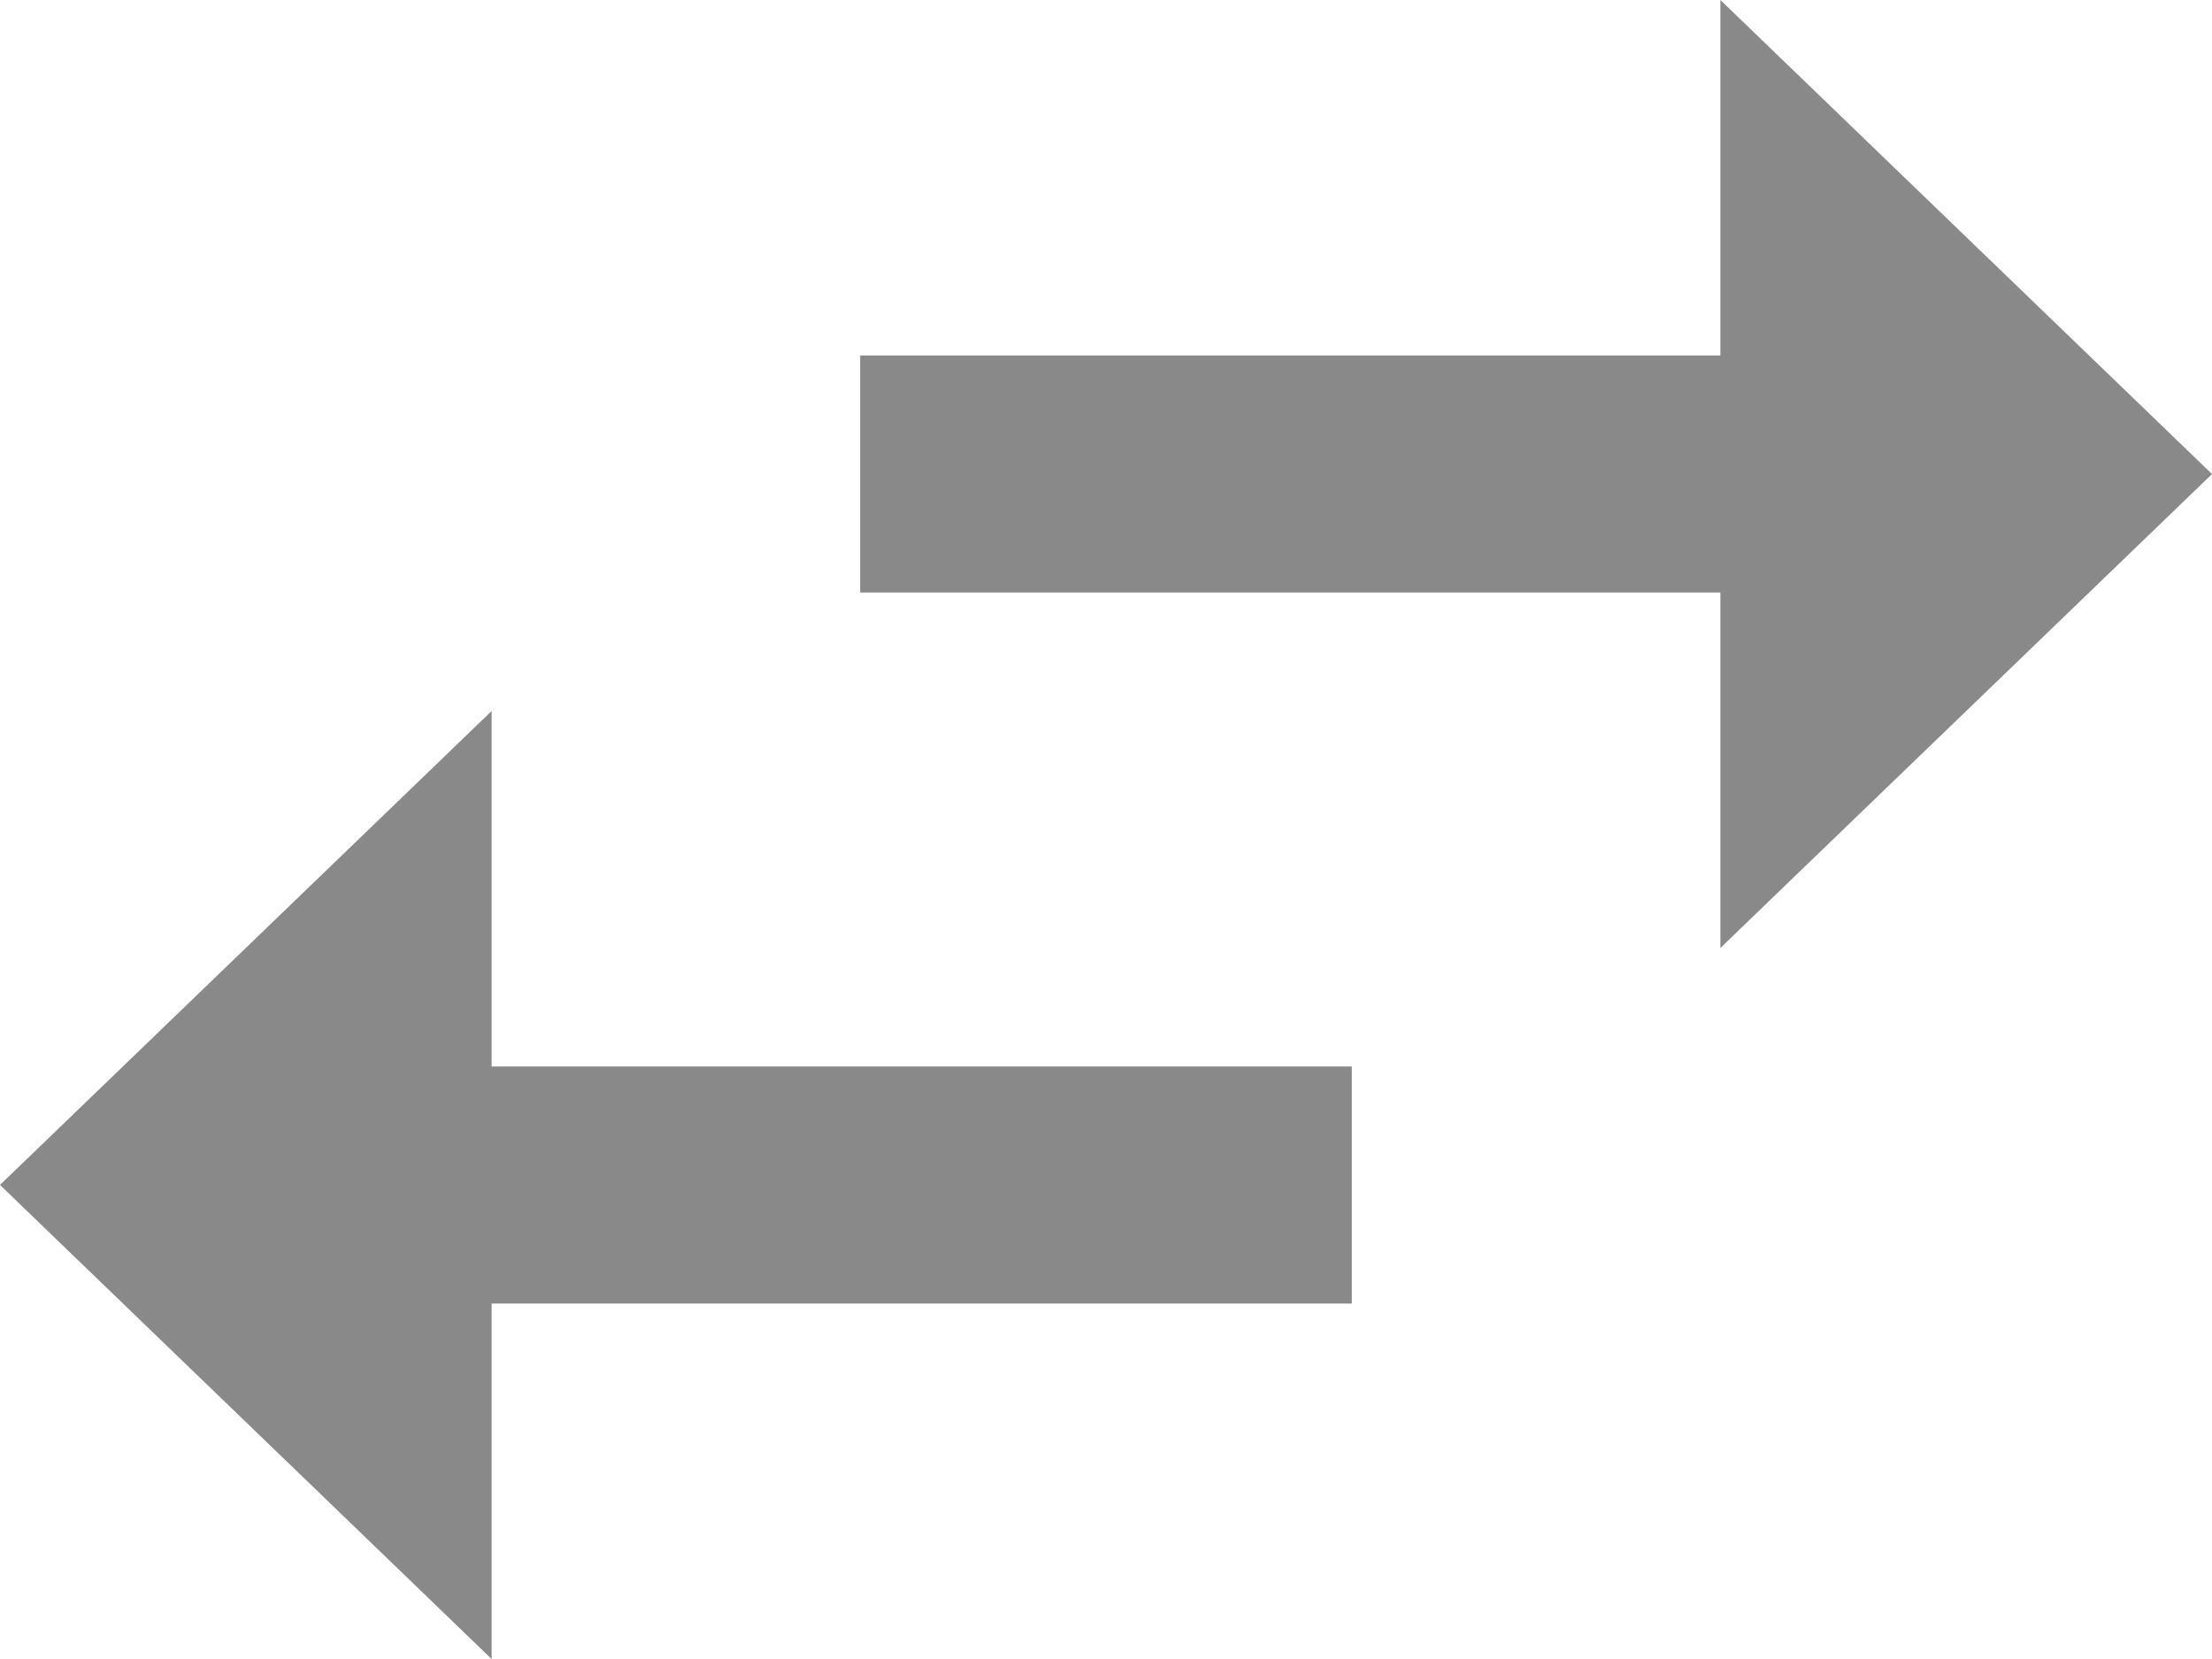 <svg width="16" height="12" viewBox="0 0 16 12" fill="none" xmlns="http://www.w3.org/2000/svg">
<path d="M16 3.429L12.444 0V2.571H6.222V4.286H12.444V6.857L16 3.429ZM3.556 5.143L0 8.571L3.556 12V9.429H9.778V7.714H3.556V5.143Z" fill="#898989"/>
</svg>
